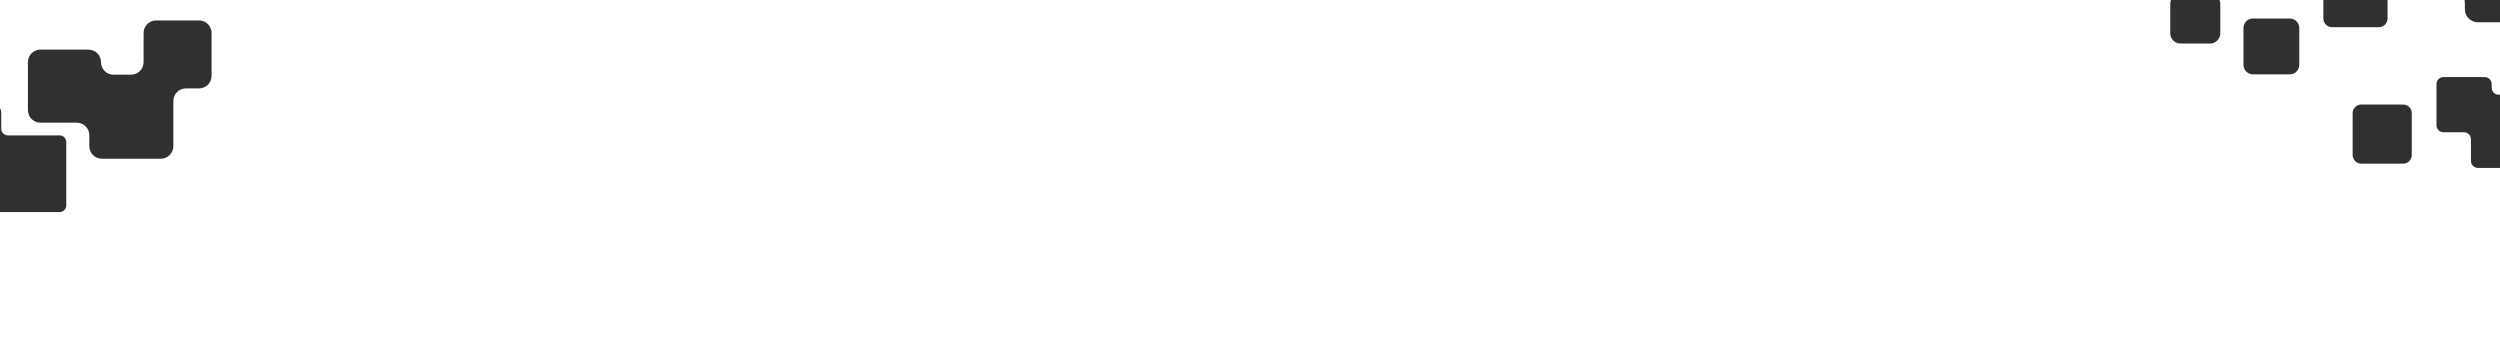 <svg width="1728" height="248" viewBox="0 0 1728 248" fill="none" xmlns="http://www.w3.org/2000/svg">
<g clip-path="url(#clip0_774_27963)">
<path d="M1527.6 -4.479H1507.16C1503.26 -4.479 1500.1 -1.317 1500.1 2.583V23.024C1500.1 26.924 1503.26 30.086 1507.16 30.086H1527.6C1531.5 30.086 1534.67 26.924 1534.67 23.024V2.583C1534.67 -1.317 1531.5 -4.479 1527.6 -4.479Z" fill="#303033"/>
<path d="M1582.72 12.803H1557.22C1553.61 12.803 1550.69 15.727 1550.69 19.336V44.84C1550.69 48.448 1553.61 51.373 1557.22 51.373H1582.72C1586.33 51.373 1589.26 48.448 1589.26 44.84V19.336C1589.26 15.727 1586.33 12.803 1582.72 12.803Z" fill="#303033"/>
<path d="M1644.22 -25.56H1611.97C1608.62 -25.56 1605.91 -22.847 1605.91 -19.5V12.751C1605.91 16.097 1608.62 18.81 1611.97 18.81H1644.22C1647.56 18.81 1650.28 16.097 1650.28 12.751V-19.5C1650.28 -22.847 1647.56 -25.56 1644.22 -25.56Z" fill="#303033"/>
<path d="M1661.02 72.241H1632.15C1628.83 72.241 1626.14 74.931 1626.14 78.249V107.122C1626.14 110.44 1628.83 113.13 1632.15 113.13H1661.02C1664.34 113.13 1667.03 110.44 1667.03 107.122V78.249C1667.03 74.931 1664.34 72.241 1661.02 72.241Z" fill="#303033"/>
<path d="M1762.09 22.078H1738.07C1735.39 22.078 1733.22 24.247 1733.22 26.924V50.951C1733.22 53.629 1735.39 55.798 1738.07 55.798H1753.67C1756.34 55.798 1758.51 57.967 1758.51 60.644C1758.51 63.322 1756.34 65.491 1753.67 65.491H1727.11C1724.43 65.491 1722.26 63.322 1722.26 60.644V58.116C1722.26 55.439 1720.09 53.27 1717.41 53.27H1688.96C1686.28 53.27 1684.11 55.439 1684.11 58.116V86.572C1684.11 89.249 1686.28 91.418 1688.96 91.418H1703.08C1705.76 91.418 1707.92 93.587 1707.92 96.265V111.231C1707.92 113.908 1710.09 116.077 1712.77 116.077H1753.66C1756.34 116.077 1758.51 113.908 1758.51 111.231V103.852C1758.51 101.175 1760.68 99.006 1763.35 99.006H1809.09C1811.77 99.006 1813.94 96.837 1813.94 94.159V48.419C1813.94 45.742 1811.77 43.573 1809.09 43.573H1771.79C1769.11 43.573 1766.94 41.404 1766.94 38.726V26.924C1766.94 24.247 1764.77 22.078 1762.09 22.078V22.078Z" fill="#303033"/>
<path d="M1712.72 15.386H1739.33C1744.3 15.386 1748.34 11.351 1748.34 6.376V-20.235C1748.34 -25.209 1744.3 -29.244 1739.33 -29.244H1724.1C1719.13 -29.244 1715.09 -33.279 1715.09 -38.254V-42.469C1715.09 -47.443 1711.05 -51.478 1706.08 -51.478H1679.63C1674.65 -51.478 1670.62 -47.443 1670.62 -42.469V-16.016C1670.62 -11.041 1674.65 -7.006 1679.63 -7.006H1694.7C1699.67 -7.006 1703.71 -2.971 1703.71 2.003V6.376C1703.71 11.351 1707.74 15.386 1712.72 15.386V15.386Z" fill="#303033"/>
<path d="M-3.789 73.003H-26.776C-29.337 73.003 -31.412 75.078 -31.412 77.639V100.626C-31.412 103.187 -29.337 105.262 -26.776 105.262H-11.853C-9.292 105.262 -7.217 107.337 -7.217 109.899C-7.217 112.46 -9.292 114.535 -11.853 114.535H-37.262C-39.823 114.535 -41.898 112.46 -41.898 109.899V107.48C-41.898 104.919 -43.974 102.844 -46.535 102.844H-73.757C-76.319 102.844 -78.394 104.919 -78.394 107.48V134.703C-78.394 137.264 -76.319 139.339 -73.757 139.339H-60.248C-57.687 139.339 -55.612 141.414 -55.612 143.976V158.294C-55.612 160.855 -53.537 162.93 -50.975 162.93H-11.857C-9.296 162.93 -7.221 160.855 -7.221 158.294V151.235C-7.221 148.673 -5.146 146.598 -2.584 146.598H41.174C43.735 146.598 45.811 144.523 45.811 141.962V98.203C45.811 95.642 43.735 93.567 41.174 93.567H5.483C2.922 93.567 0.847 91.492 0.847 88.93V77.639C0.847 75.078 -1.228 73.003 -3.789 73.003V73.003Z" fill="#303033"/>
<path d="M90.578 51.632H78.479C73.691 51.632 69.806 47.751 69.806 42.959C69.806 38.172 65.925 34.287 61.134 34.287H27.963C23.176 34.287 19.291 38.168 19.291 42.959V76.129C19.291 80.917 23.172 84.802 27.963 84.802H53.07C57.858 84.802 61.742 88.683 61.742 93.474V101.036C61.742 105.823 65.623 109.708 70.415 109.708H111.146C115.934 109.708 119.819 105.827 119.819 101.036V69.781C119.819 64.994 123.7 61.109 128.491 61.109H137.564C142.352 61.109 146.236 57.228 146.236 52.437V22.796C146.236 18.008 142.356 14.123 137.564 14.123L107.923 14.123C103.136 14.123 99.251 18.004 99.251 22.796V42.959C99.251 47.747 95.37 51.632 90.578 51.632V51.632Z" fill="#303033"/>
</g>
<defs>
<clipPath id="clip0_774_27963">
<rect width="1728" height="248" fill="white"/>
</clipPath>
</defs>
</svg>
